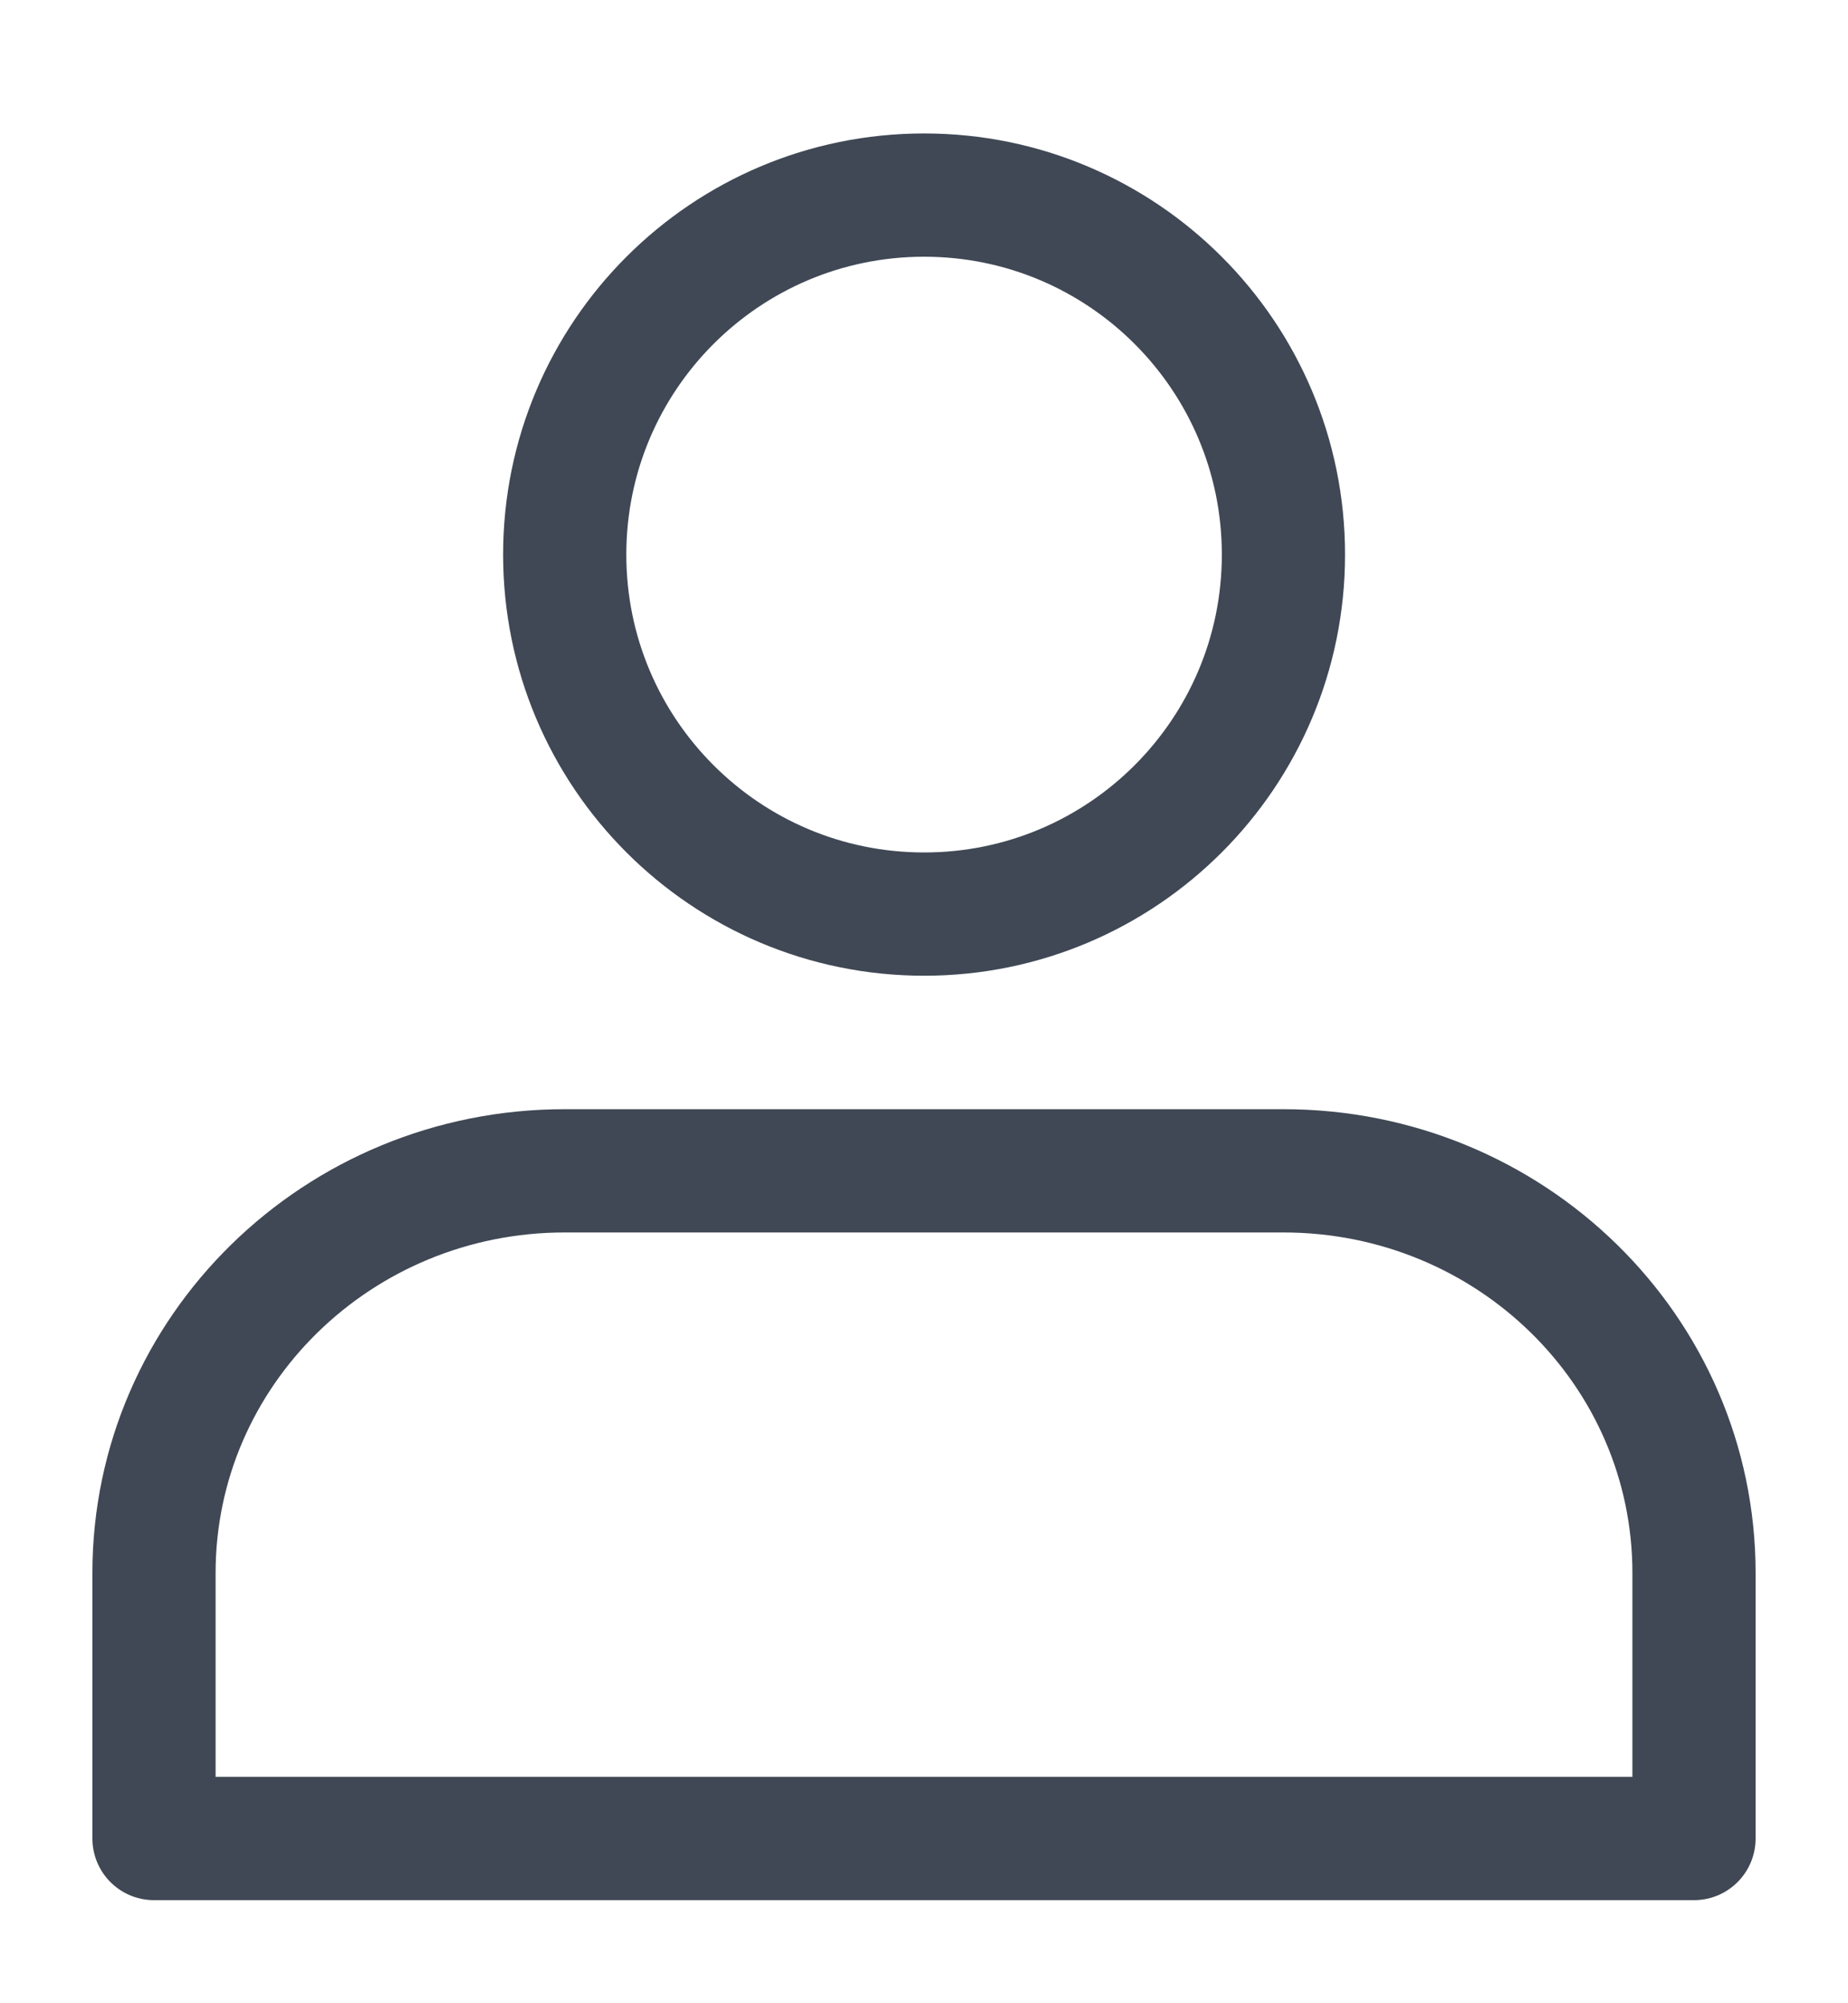 <svg width="12" height="13" viewBox="0 0 12 13" fill="none" xmlns="http://www.w3.org/2000/svg">
<path d="M6.001 5.932C7.289 5.932 8.334 4.888 8.334 3.599C8.334 2.31 7.289 1.266 6.001 1.266C4.712 1.266 3.667 2.31 3.667 3.599C3.667 4.888 4.712 5.932 6.001 5.932Z" stroke="#404855" stroke-width="0.8" stroke-linecap="round" stroke-linejoin="round"/>
<path d="M11 11.931V10.208C11 8.764 9.807 7.598 8.333 7.598H3.667C2.193 7.598 1 8.768 1 10.208V11.931H11Z" stroke="#404855" stroke-width="0.8" stroke-linecap="round" stroke-linejoin="round"/>
</svg>
